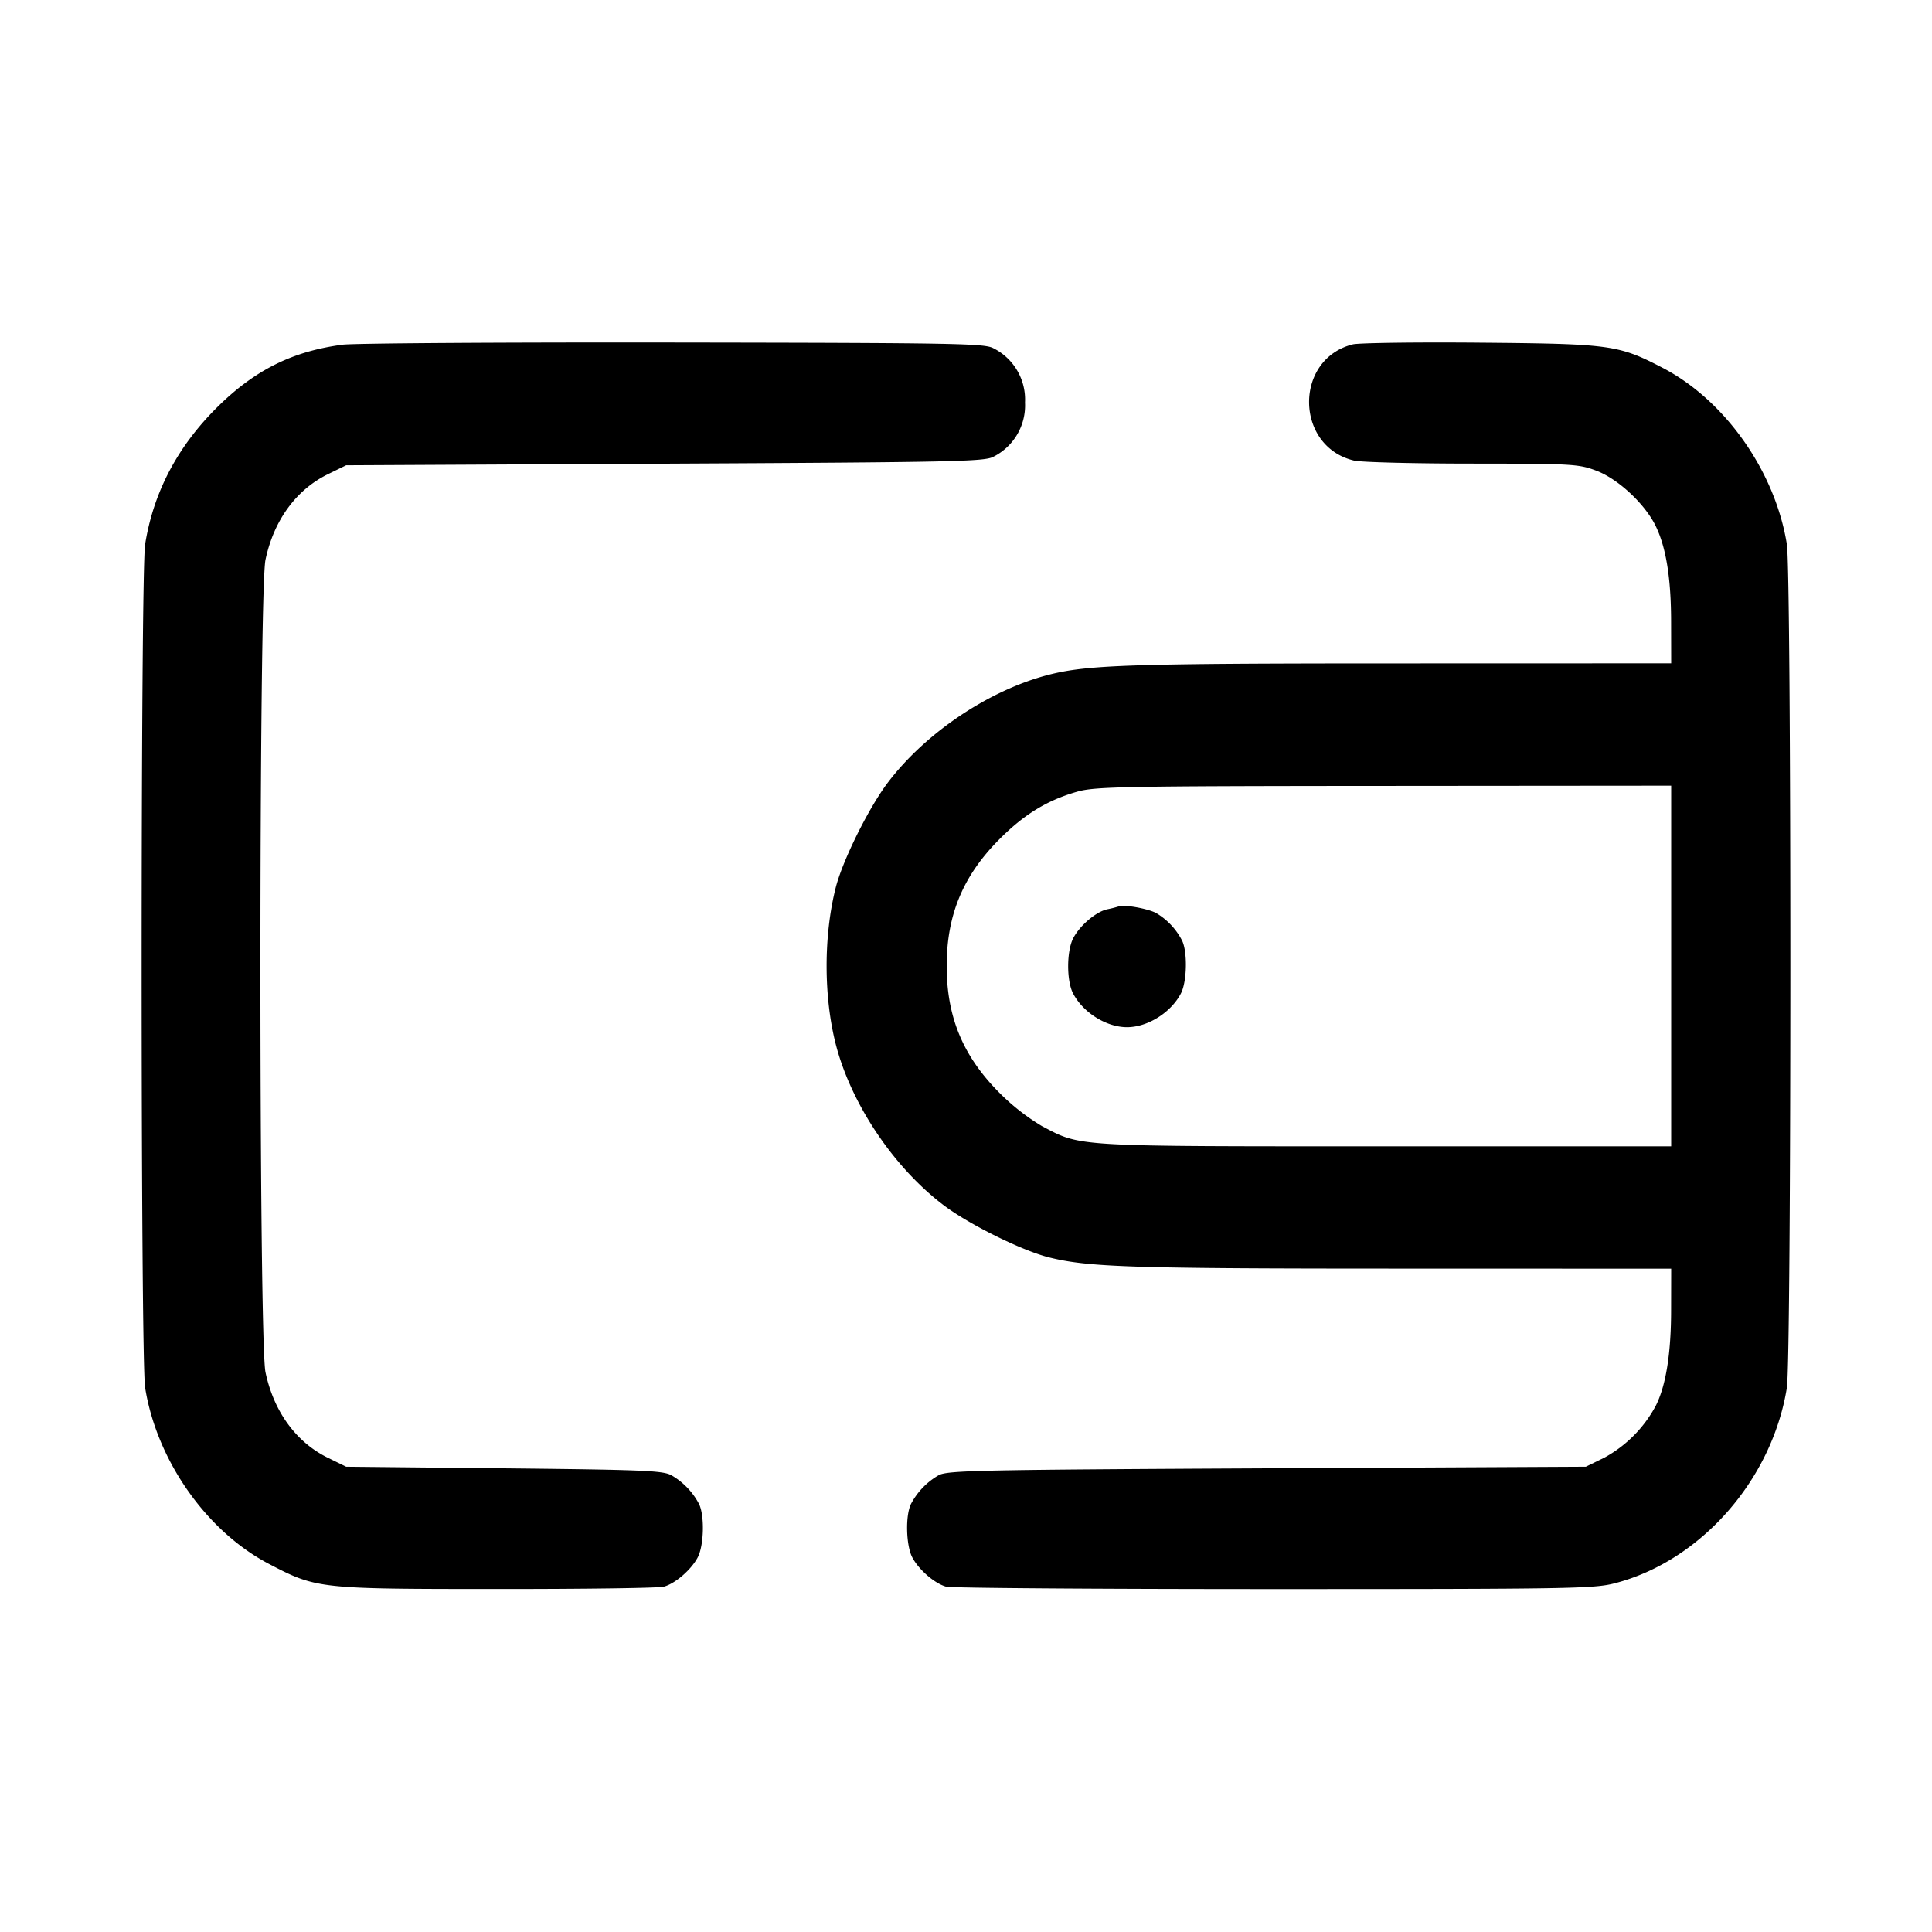 <svg width="24" height="24" fill="none" xmlns="http://www.w3.org/2000/svg"><path d="M4.256 4.282c-.625.082-1.092.316-1.558.777-.493.489-.791 1.055-.895 1.701-.058.359-.058 10.121 0 10.48.146.906.766 1.786 1.543 2.19.587.306.615.309 2.834.309 1.078.001 2.008-.012 2.067-.029.144-.04.341-.212.421-.365.078-.151.086-.525.014-.665a.89.89 0 0 0-.342-.354c-.106-.058-.356-.068-2.08-.086l-1.96-.02-.229-.112c-.393-.193-.67-.573-.773-1.062-.084-.395-.084-9.697 0-10.092.103-.489.38-.869.773-1.062L4.3 5.78l3.96-.02c3.586-.018 3.971-.026 4.08-.086A.713.713 0 0 0 12.733 5a.713.713 0 0 0-.393-.674c-.109-.06-.47-.066-3.98-.071-2.123-.003-3.97.009-4.104.027m12.549-.004c-.734.184-.72 1.272.018 1.444.086.02.746.037 1.465.037 1.241.001 1.321.005 1.539.087.266.099.593.4.732.671.135.266.2.655.2 1.213l.001.51-3.37.001c-3.354 0-3.88.018-4.365.142-.737.19-1.524.717-1.994 1.336-.238.313-.563.968-.649 1.306-.152.6-.151 1.357.001 1.95.19.737.717 1.524 1.336 1.994.313.238.968.563 1.306.649.49.123 1.018.141 4.365.141l3.37.001-.001.51c0 .547-.065.947-.192 1.196a1.584 1.584 0 0 1-.638.642l-.229.112-3.96.02c-3.586.018-3.971.026-4.08.086a.89.89 0 0 0-.342.354c-.072.14-.064.514.014.665.08.153.277.325.421.365.059.017 1.889.03 4.067.03 3.653 0 3.981-.005 4.235-.071 1.068-.274 1.957-1.282 2.142-2.429.058-.359.058-10.121 0-10.48-.146-.905-.767-1.786-1.542-2.19-.55-.286-.645-.299-2.275-.313-.792-.007-1.501.003-1.575.021M20.76 12v2.24h-3.544c-3.91 0-3.781.008-4.276-.253a2.716 2.716 0 0 1-.52-.407c-.456-.456-.66-.944-.66-1.58 0-.636.204-1.124.66-1.58.306-.306.59-.479.96-.585.219-.063.555-.07 3.81-.072l3.57-.003V12m-6.86-.741a1.438 1.438 0 0 1-.147.037c-.139.031-.339.201-.421.359-.083.16-.084.528-.002.685.124.239.414.42.67.42.256 0 .546-.181.67-.42.076-.146.083-.523.012-.66a.852.852 0 0 0-.322-.339c-.106-.055-.393-.106-.46-.082" fill-rule="evenodd" fill="#000"/></svg>